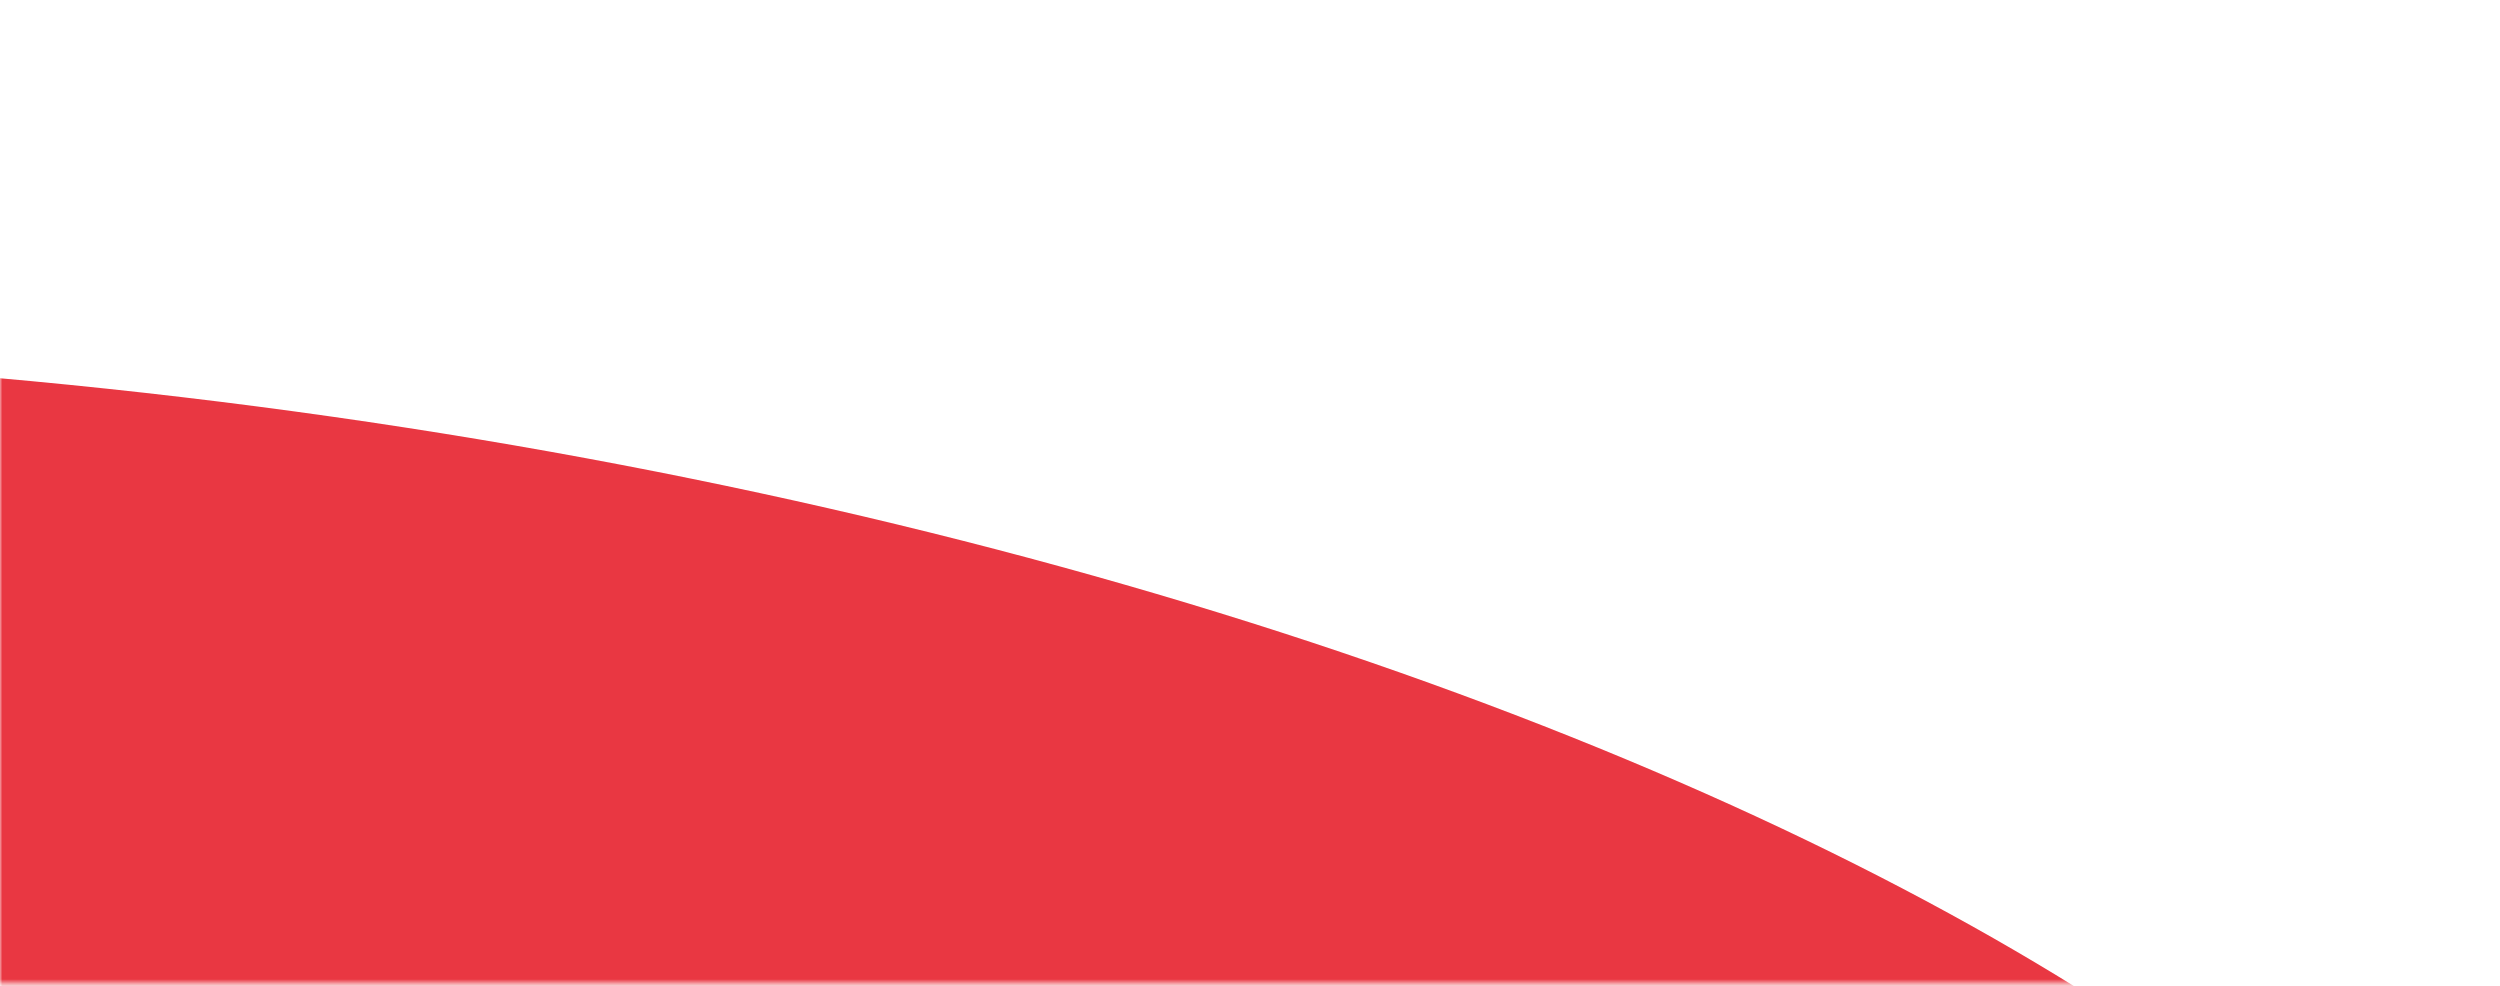 <svg width="540" height="213" viewBox="0 0 540 213" fill="none" xmlns="http://www.w3.org/2000/svg">
<mask id="mask0" mask-type="alpha" maskUnits="userSpaceOnUse" x="0" y="0" width="540" height="213">
<rect y="0.494" width="540" height="211.958" fill="white"/>
</mask>
<g mask="url(#mask0)">
<path opacity="0.8" d="M-73.737 611.409C198.565 611.409 558.9 485.689 558.9 349.177C558.9 228.917 259.381 79.664 -112.544 76.154C-118.664 207.725 -432.638 512.471 -860.951 462.677C-438.889 632.732 -25.162 445.125 120.3 258.949C278.264 258.949 423.856 313.554 423.856 388.961C423.856 456.306 275.92 515.982 193.747 534.573C161.842 505.711 154.68 480.358 158.456 429.784C158.456 429.784 -72.695 610.369 -73.737 611.019" fill="#E30613"/>
</g>
</svg>
